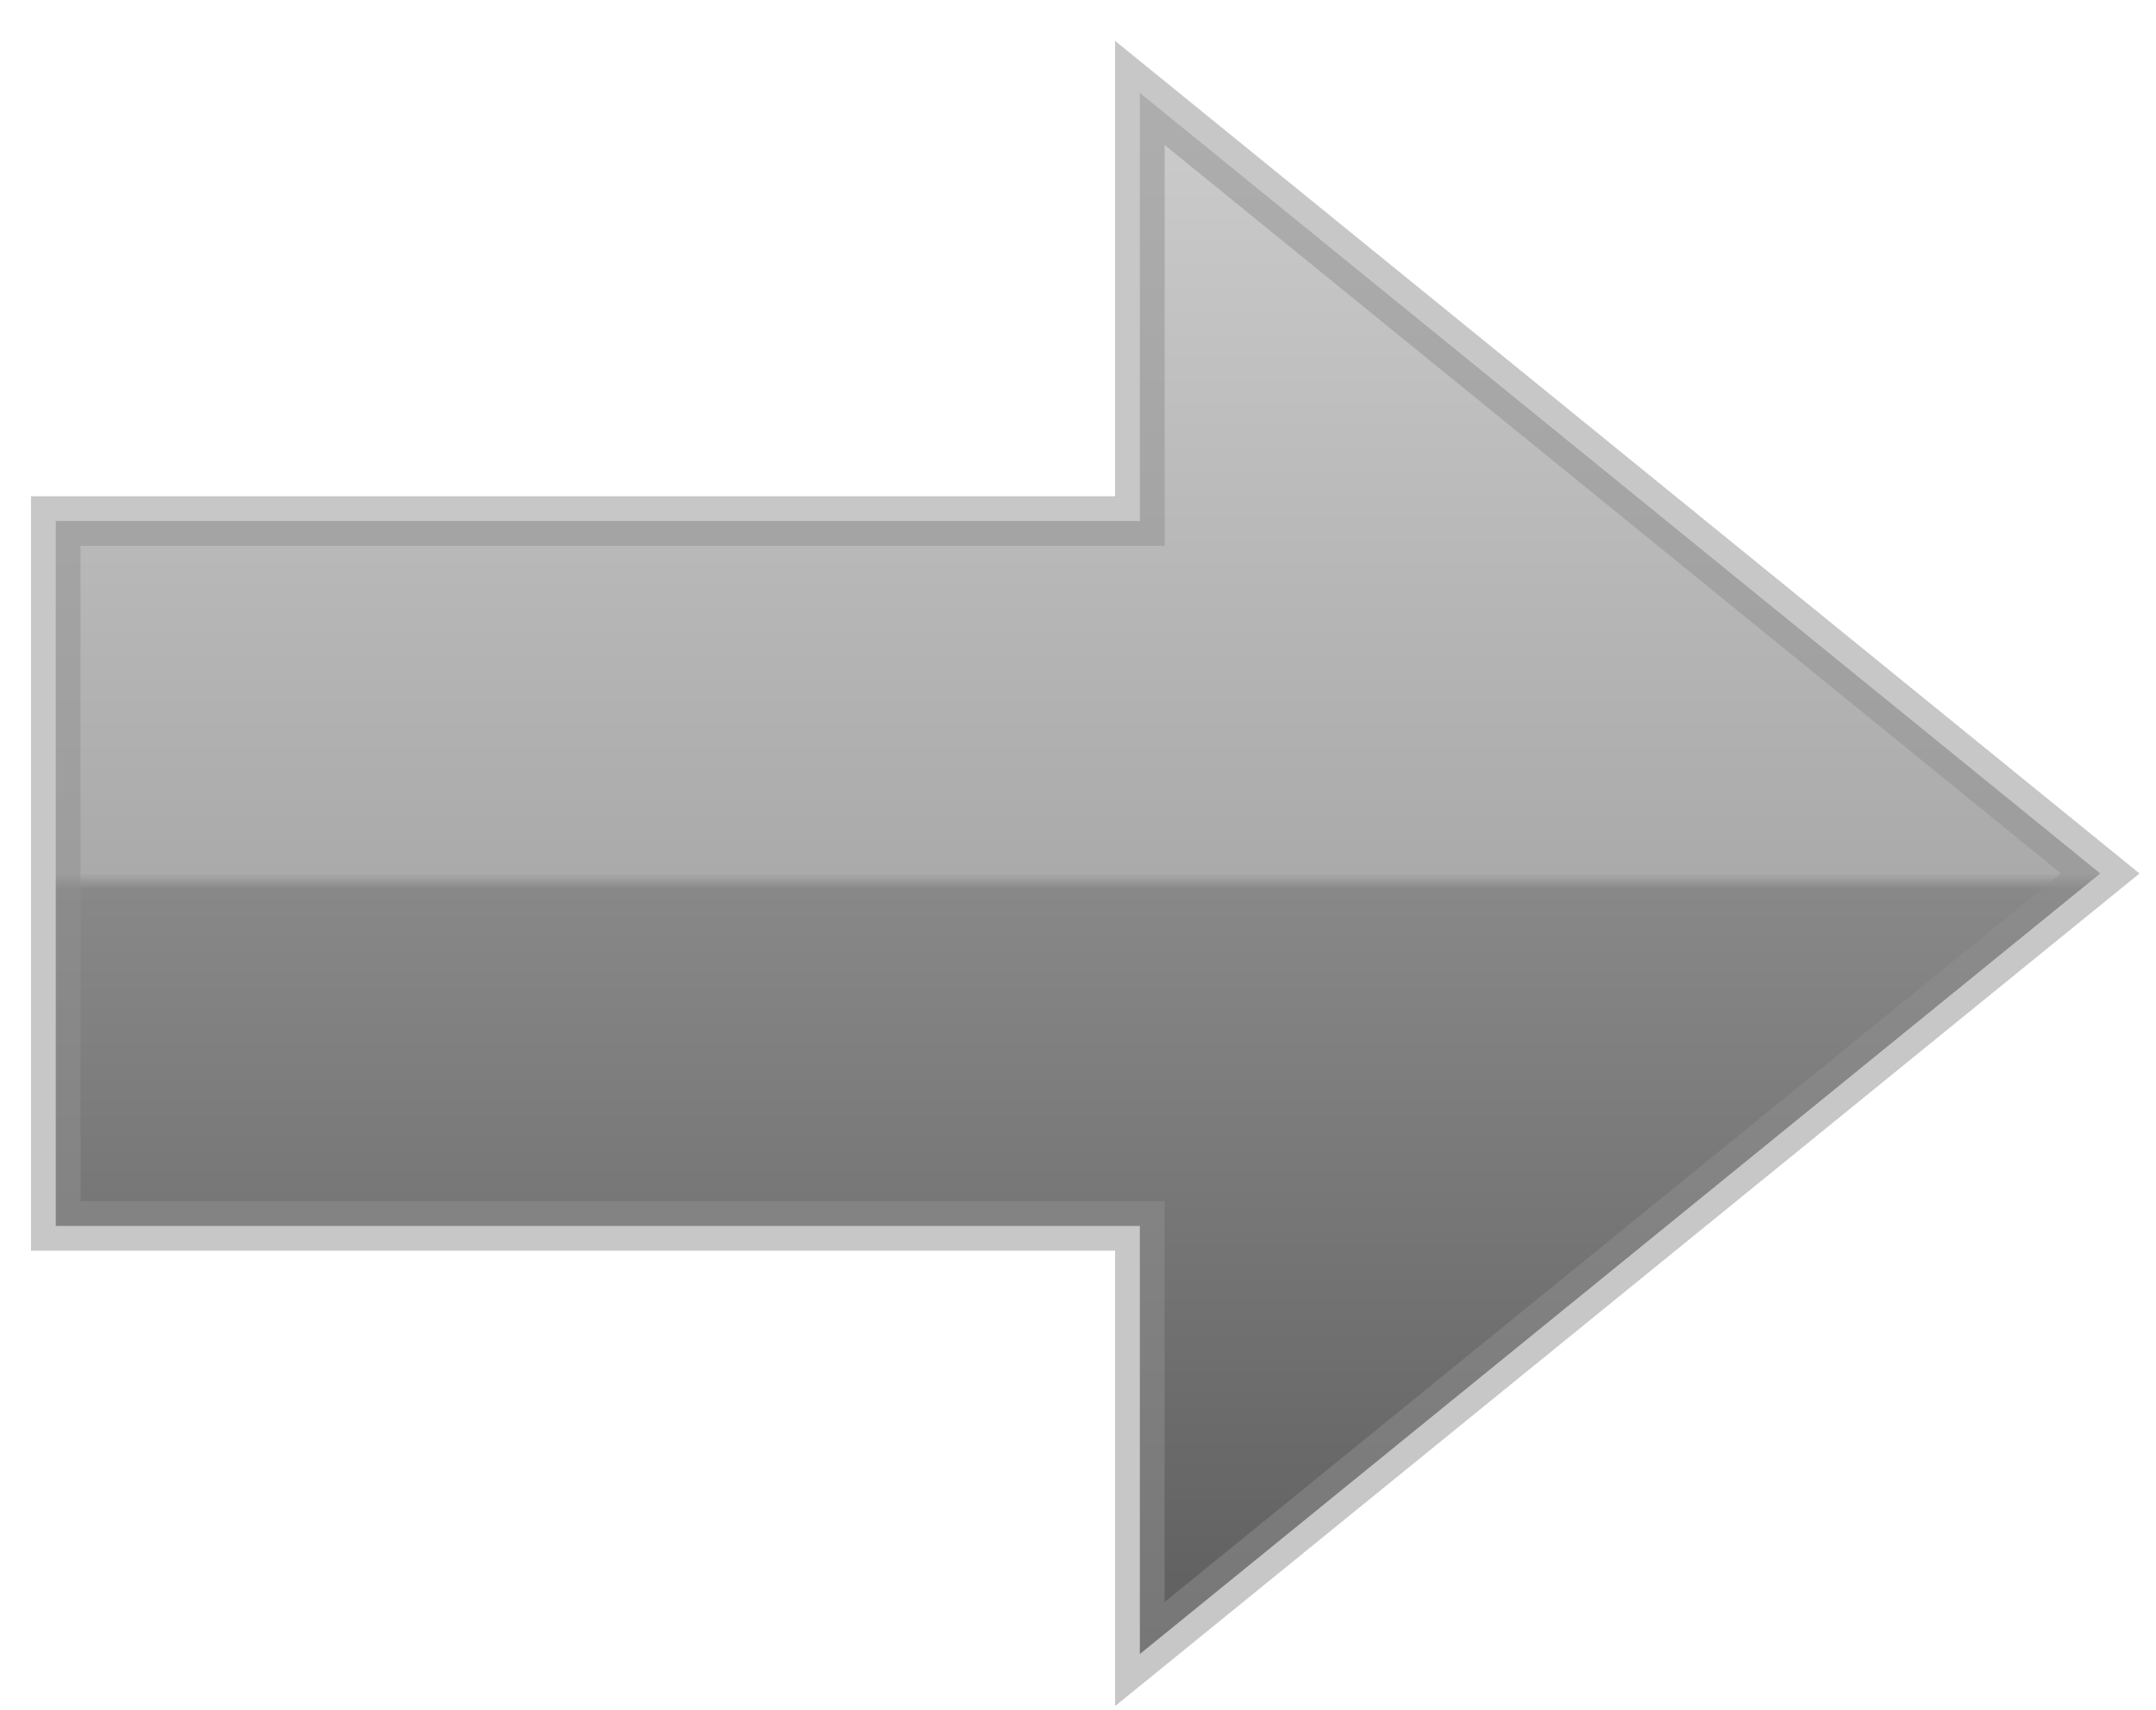 <svg width="58" height="46" xmlns="http://www.w3.org/2000/svg" xmlns:xlink="http://www.w3.org/1999/xlink" overflow="hidden">
	<defs>
		<clipPath id="clip0">
			<rect x="77" y="452" width="58" height="46"/>
		</clipPath>
		<linearGradient x1="106" y1="454.5" x2="106" y2="496.5" gradientUnits="userSpaceOnUse" spreadMethod="reflect" id="fill1">
			<stop offset="0" stop-color="#CCCCCC"/>
			<stop offset="0.5" stop-color="#AAAAAA"/>
			<stop offset="0.51" stop-color="#888888"/>
			<stop offset="1" stop-color="#5E5E5E"/>
		</linearGradient>
	</defs>
	<g clip-path="url(#clip0)" transform="translate(-77 -452)">
		<path d="M78.5 466.018 107.664 466.018 107.664 454.5 133.5 475.5 107.664 496.5 107.664 484.982 78.5 484.982Z" stroke="#909090" stroke-width="1.333" stroke-miterlimit="8" stroke-opacity="0.502" fill="url(#fill1)" fill-rule="evenodd"/>
	</g>
</svg>